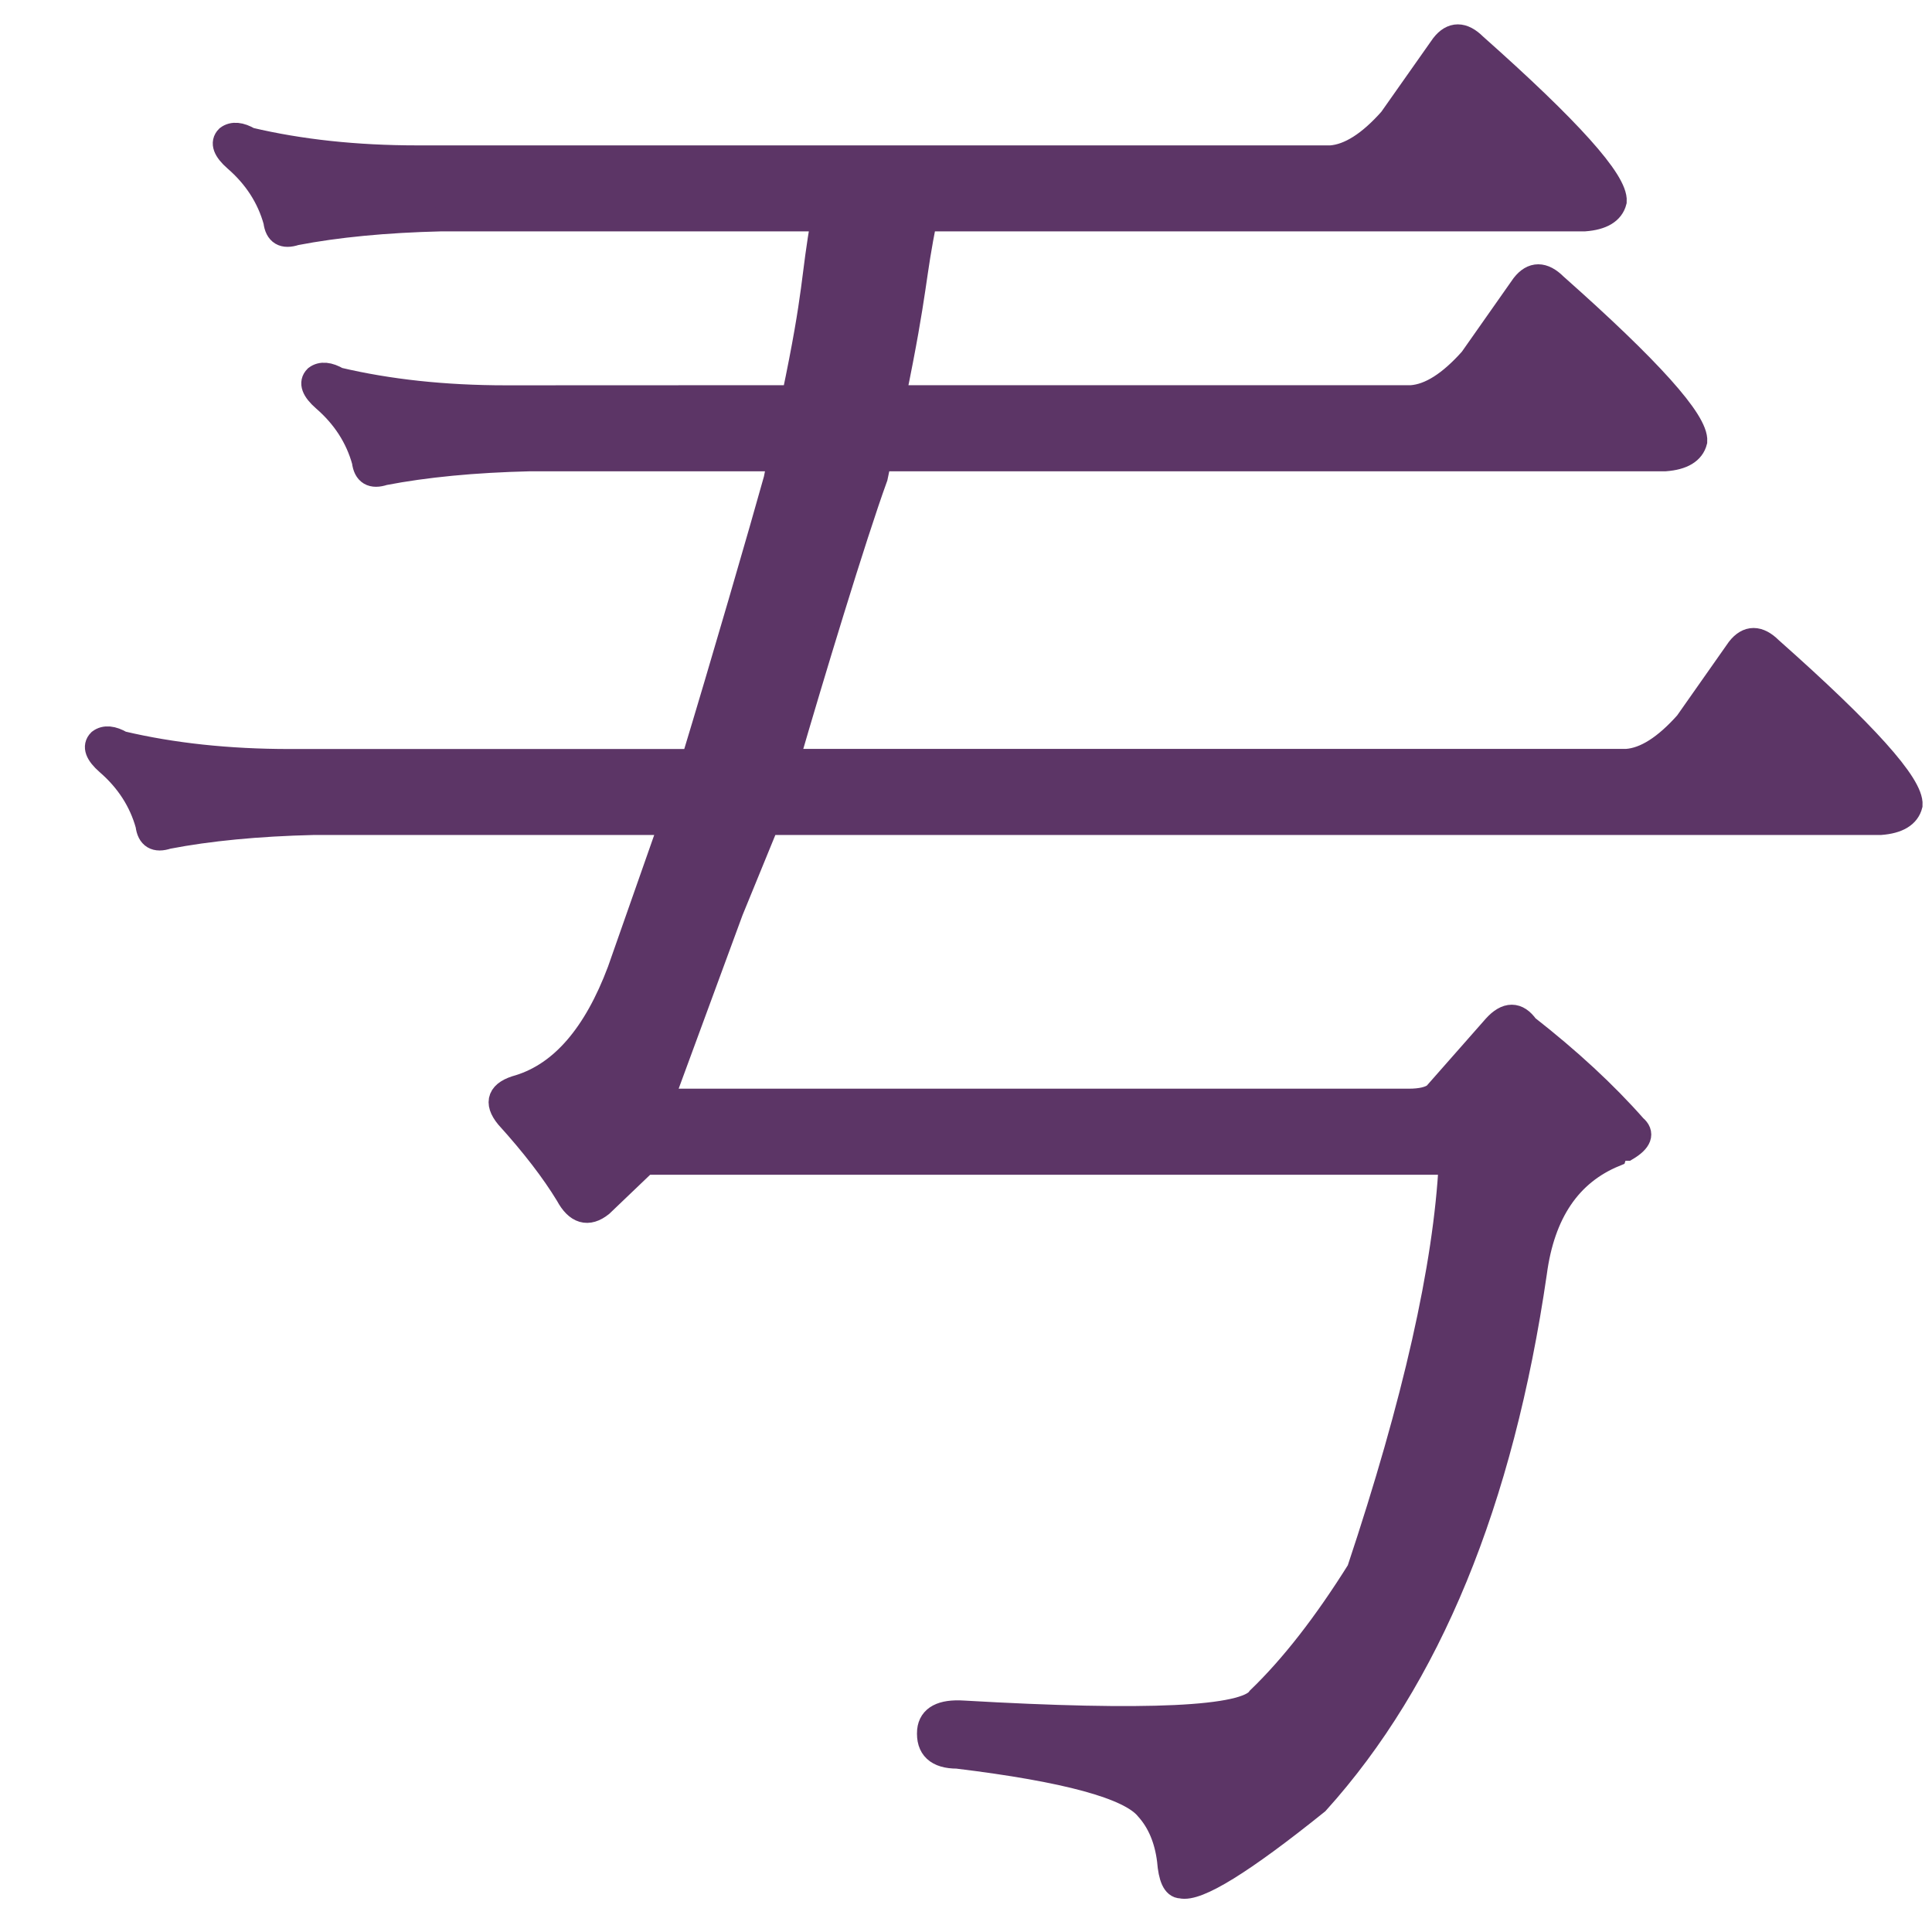 <?xml version="1.0" encoding="UTF-8" standalone="no"?>
<svg
   version="1.1"
   viewBox="-10 0 16 16"
   id="svg4"
   sodipodi:docname="2CEB0.svg"
   width="16"
   height="16"
   inkscape:version="1.2-dev (581924a2, 2021-09-04)"
   inkscape:export-filename="D:\Projects\Unicodia\Bitmaps\Scripts\2CEB0.png"
   inkscape:export-xdpi="96"
   inkscape:export-ydpi="96"
   xmlns:inkscape="http://www.inkscape.org/namespaces/inkscape"
   xmlns:sodipodi="http://sodipodi.sourceforge.net/DTD/sodipodi-0.dtd"
   xmlns="http://www.w3.org/2000/svg"
   xmlns:svg="http://www.w3.org/2000/svg">
  <defs
     id="defs8" />
  <sodipodi:namedview
     id="namedview6"
     pagecolor="#fff0f5"
     bordercolor="#666666"
     borderopacity="1.0"
     inkscape:pageshadow="2"
     inkscape:pageopacity="1"
     inkscape:pagecheckerboard="0"
     showgrid="true"
     inkscape:snap-global="false"
     inkscape:zoom="23.53125"
     inkscape:cx="11.814077"
     inkscape:cy="11.431607"
     inkscape:window-width="1680"
     inkscape:window-height="998"
     inkscape:window-x="-8"
     inkscape:window-y="-8"
     inkscape:window-maximized="1"
     inkscape:current-layer="svg4">
    <inkscape:grid
       type="xygrid"
       id="grid2045" />
  </sodipodi:namedview>
  <g
     aria-label="𬺵"
     transform="scale(1,1)"
     id="text77671"
     style="font-weight:bold;font-size:16.951px;line-height:1.25;font-family:'BabelStone Han';-inkscape-font-specification:'BabelStone Han Bold';text-align:center;letter-spacing:0px;word-spacing:0px;text-anchor:middle;fill:#5c3566;stroke:#5c3566;stroke-width:0.2">
    <path
       d="M -3.427,3.29 C -3.239,2.396 -3.271,2.301 -3.183,1.816 h -3.162 c -0.463,0.011 -0.866,0.05 -1.208,0.116 -0.099,0.033 -0.154,-3e-7 -0.166,-0.099 -0.055,-0.199 -0.166,-0.37 -0.331,-0.513 -0.088,-0.077 -0.11,-0.138 -0.066,-0.182 0.044,-0.033 0.105,-0.028 0.182,0.017 0.419,0.099 0.883,0.149 1.39,0.149 H 1.022 C 1.176,1.292 1.342,1.187 1.518,0.988 L 1.949,0.376 c 0.077,-0.099 0.166,-0.099 0.265,0 C 2.997,1.071 3.383,1.501 3.372,1.667 3.35,1.755 3.267,1.805 3.124,1.816 h -5.463 c -0.099,0.475 -0.073,0.569 -0.26,1.474 H 1.688 C 1.843,3.279 2.008,3.174 2.185,2.975 L 2.615,2.363 c 0.077,-0.099 0.166,-0.099 0.265,0 0.784,0.695 1.17,1.126 1.159,1.291 -0.022,0.088 -0.105,0.138 -0.248,0.149 h -6.506 c -0.011,0.044 -0.022,0.094 -0.033,0.149 -0.177,0.486 -0.534,1.665 -0.733,2.35 H 3.471 C 3.626,6.291 3.791,6.186 3.968,5.987 L 4.398,5.375 c 0.077,-0.099 0.166,-0.099 0.265,0 C 5.447,6.07 5.833,6.5 5.822,6.666 5.8,6.754 5.717,6.804 5.574,6.815 h -9.22 l -0.298,0.728 -0.579,1.573 h 6.191 c 0.099,0 0.171,-0.017 0.215,-0.05 L 2.379,8.503 c 0.099,-0.11 0.188,-0.11 0.265,0 0.353,0.276 0.651,0.552 0.894,0.828 0.066,0.055 0.044,0.116 -0.066,0.182 -0.055,0 -0.088,0.017 -0.099,0.05 -0.375,0.154 -0.596,0.48 -0.662,0.977 -0.276,1.898 -0.877,3.36 -1.804,4.387 -0.618,0.497 -0.993,0.728 -1.126,0.695 -0.055,0 -0.088,-0.072 -0.099,-0.215 -0.022,-0.177 -0.083,-0.32 -0.182,-0.43 -0.143,-0.177 -0.668,-0.32 -1.573,-0.43 -0.166,1e-6 -0.243,-0.072 -0.232,-0.215 0.011,-0.11 0.105,-0.16 0.281,-0.149 1.523,0.088 2.34,0.05 2.45,-0.116 C 0.702,13.801 0.977,13.447 1.253,13.006 1.717,11.615 1.971,10.49 2.015,9.629 H -4.656 l -0.364,0.348 c -0.11,0.088 -0.204,0.061 -0.281,-0.083 -0.121,-0.199 -0.287,-0.414 -0.497,-0.646 -0.099,-0.121 -0.066,-0.204 0.099,-0.248 0.353,-0.11 0.629,-0.43 0.828,-0.96 l 0.43,-1.225 h -2.963 c -0.463,0.011 -0.866,0.05 -1.208,0.116 -0.099,0.033 -0.154,-3e-7 -0.166,-0.099 -0.055,-0.199 -0.166,-0.37 -0.331,-0.513 -0.088,-0.077 -0.11,-0.138 -0.066,-0.182 0.044,-0.033 0.105,-0.028 0.182,0.017 0.419,0.099 0.883,0.149 1.39,0.149 h 3.344 C -4.027,5.54 -3.686,4.366 -3.576,3.969 l 0.033,-0.166 h -2.069 c -0.463,0.011 -0.866,0.05 -1.208,0.116 -0.099,0.033 -0.154,-3e-7 -0.166,-0.099 -0.055,-0.199 -0.166,-0.37 -0.331,-0.513 -0.088,-0.077 -0.11,-0.138 -0.066,-0.182 0.044,-0.033 0.105,-0.028 0.182,0.017 0.419,0.099 0.883,0.149 1.39,0.149 z"
       style="font-size:medium"
       id="path93623"
       sodipodi:nodetypes="ccccccccsccccccccccccccccccccccccccsccccccccccccccccccccccccccccccscccccccccsc" />
  </g>
</svg>
